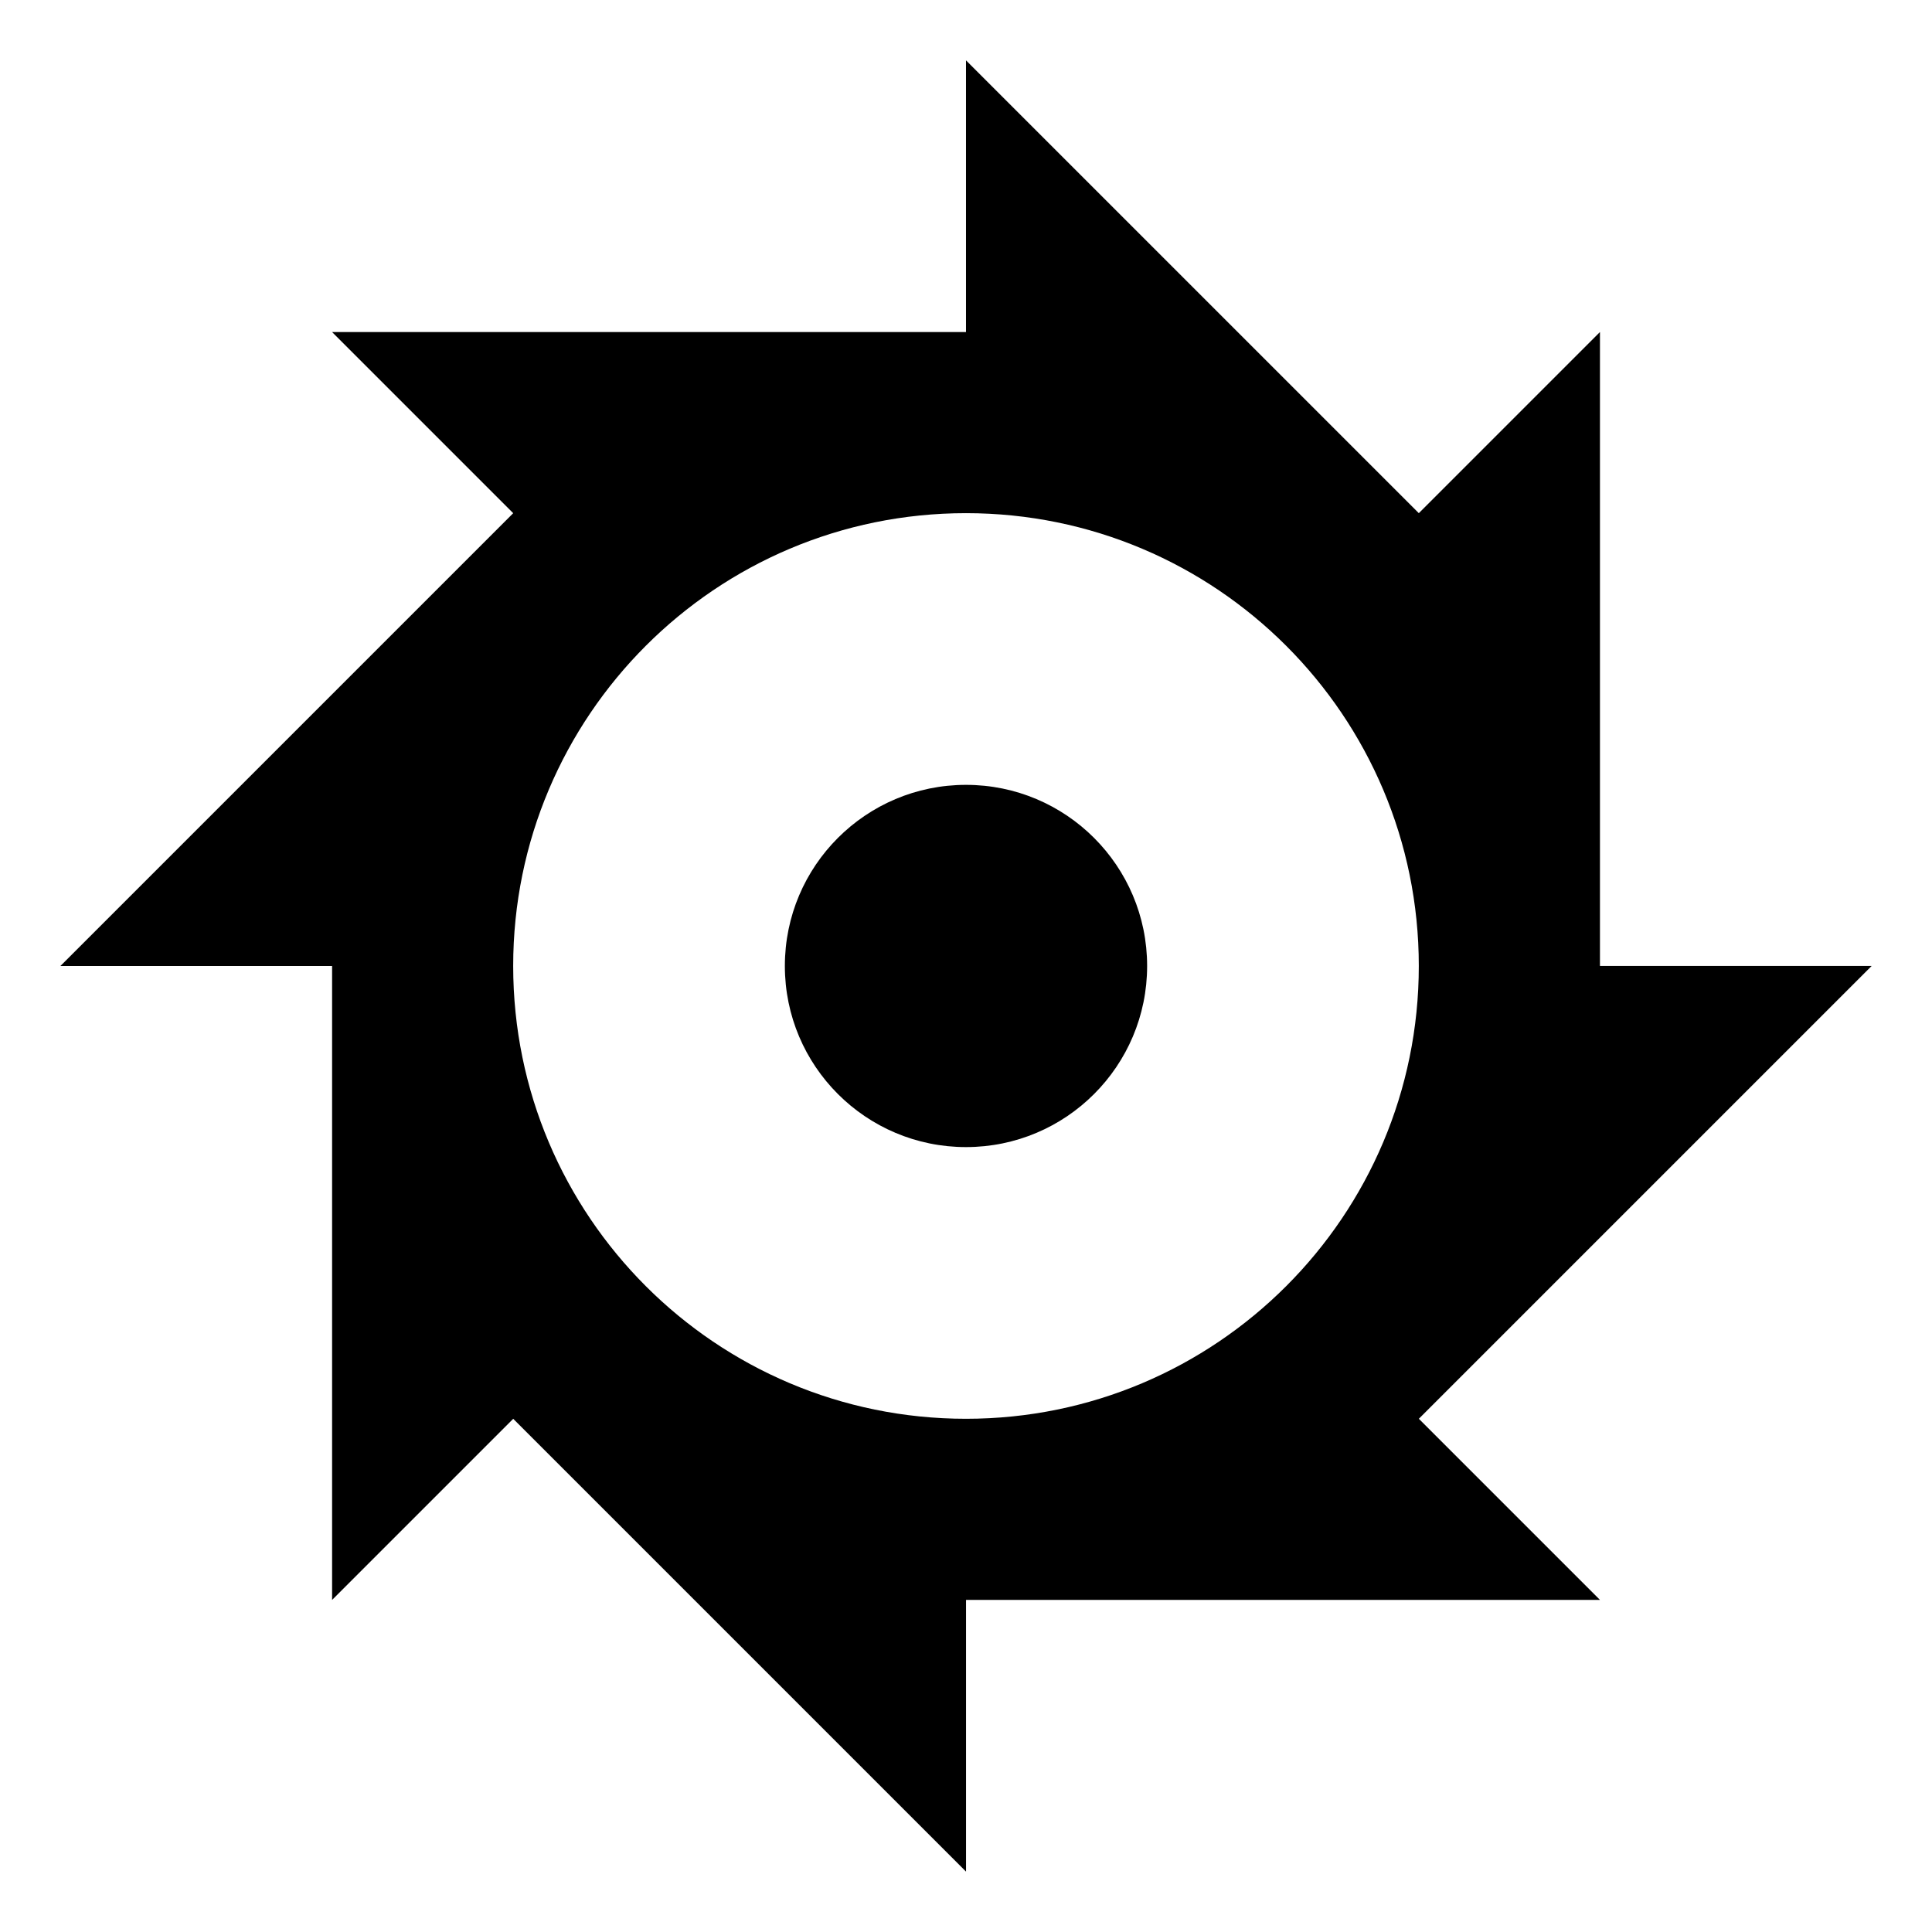 <?xml version="1.0" encoding="utf-8"?>
<!-- Generator: Adobe Illustrator 17.0.0, SVG Export Plug-In . SVG Version: 6.00 Build 0)  -->
<!DOCTYPE svg PUBLIC "-//W3C//DTD SVG 1.1//EN" "http://www.w3.org/Graphics/SVG/1.1/DTD/svg11.dtd">
<svg version="1.1" id="Layer_1" xmlns="http://www.w3.org/2000/svg" xmlns:xlink="http://www.w3.org/1999/xlink" x="0px" y="0px"
	 width="612px" height="612px" viewBox="0 0 612 612" enable-background="new 0 0 612 612" xml:space="preserve">
<g transform="matrix(15 0 0 15 16 -5569.433)">
</g>
<g transform="matrix(6 0 0 6 -128 -2602.173)">
	<path d="M72.333,436.882v14.344H38.865l9.563,9.563l-23.906,23.906h14.344v33.469l9.563-9.563l23.906,23.906v-14.344h33.469
		l-9.563-9.563l23.906-23.906h-14.344v-33.469l-9.563,9.563L72.333,436.882z M72.333,460.788c13.203,0,23.906,10.703,23.906,23.906
		S85.536,508.6,72.333,508.6s-23.906-10.703-23.906-23.906C48.427,471.491,59.13,460.788,72.333,460.788z"/>
	<path d="M81.896,484.694c0,5.281-4.281,9.562-9.563,9.562s-9.563-4.281-9.563-9.562s4.281-9.562,9.563-9.562
		S81.896,479.413,81.896,484.694z"/>
</g>
</svg>

